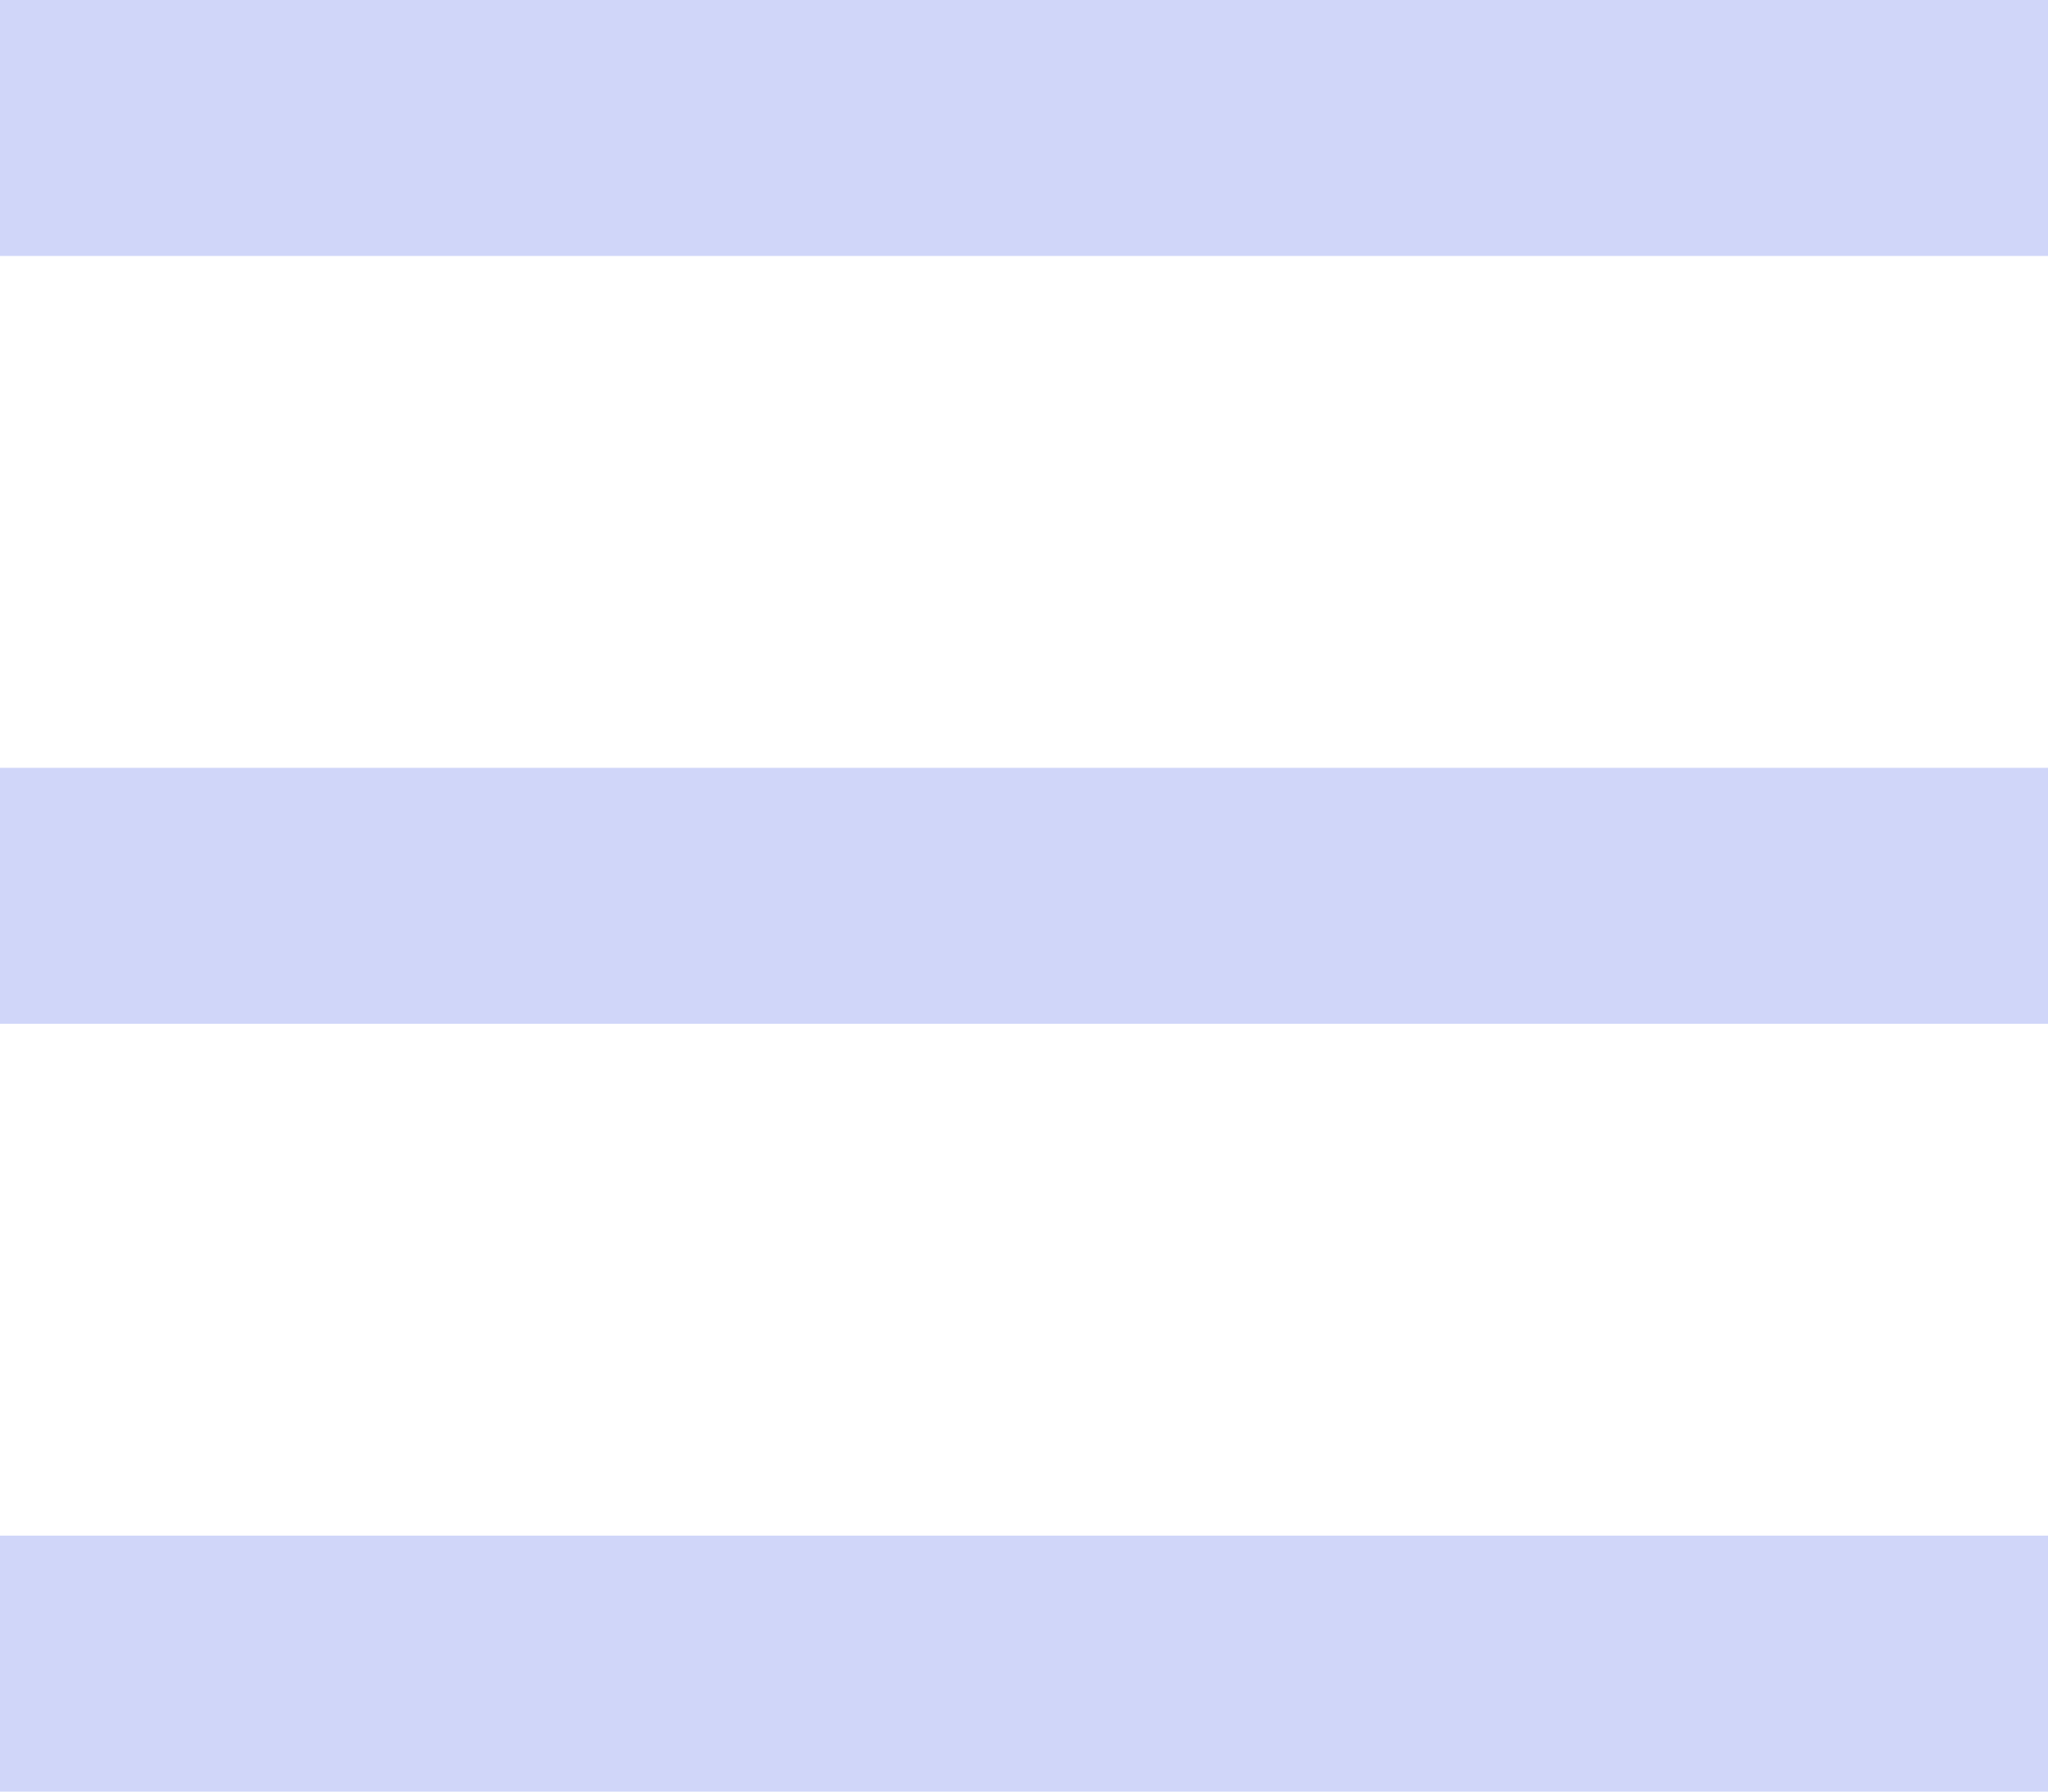 <svg xmlns="http://www.w3.org/2000/svg" width="24" height="21" viewBox="0 0 24 21">
  <g fill="#D0D6F9" fill-rule="evenodd">
    <path d="M0 0h24v3H0z"/>
    <path d="M0 9h24v3H0z"/>
    <path d="M0 18h24v3H0z"/>
  </g>
</svg>
